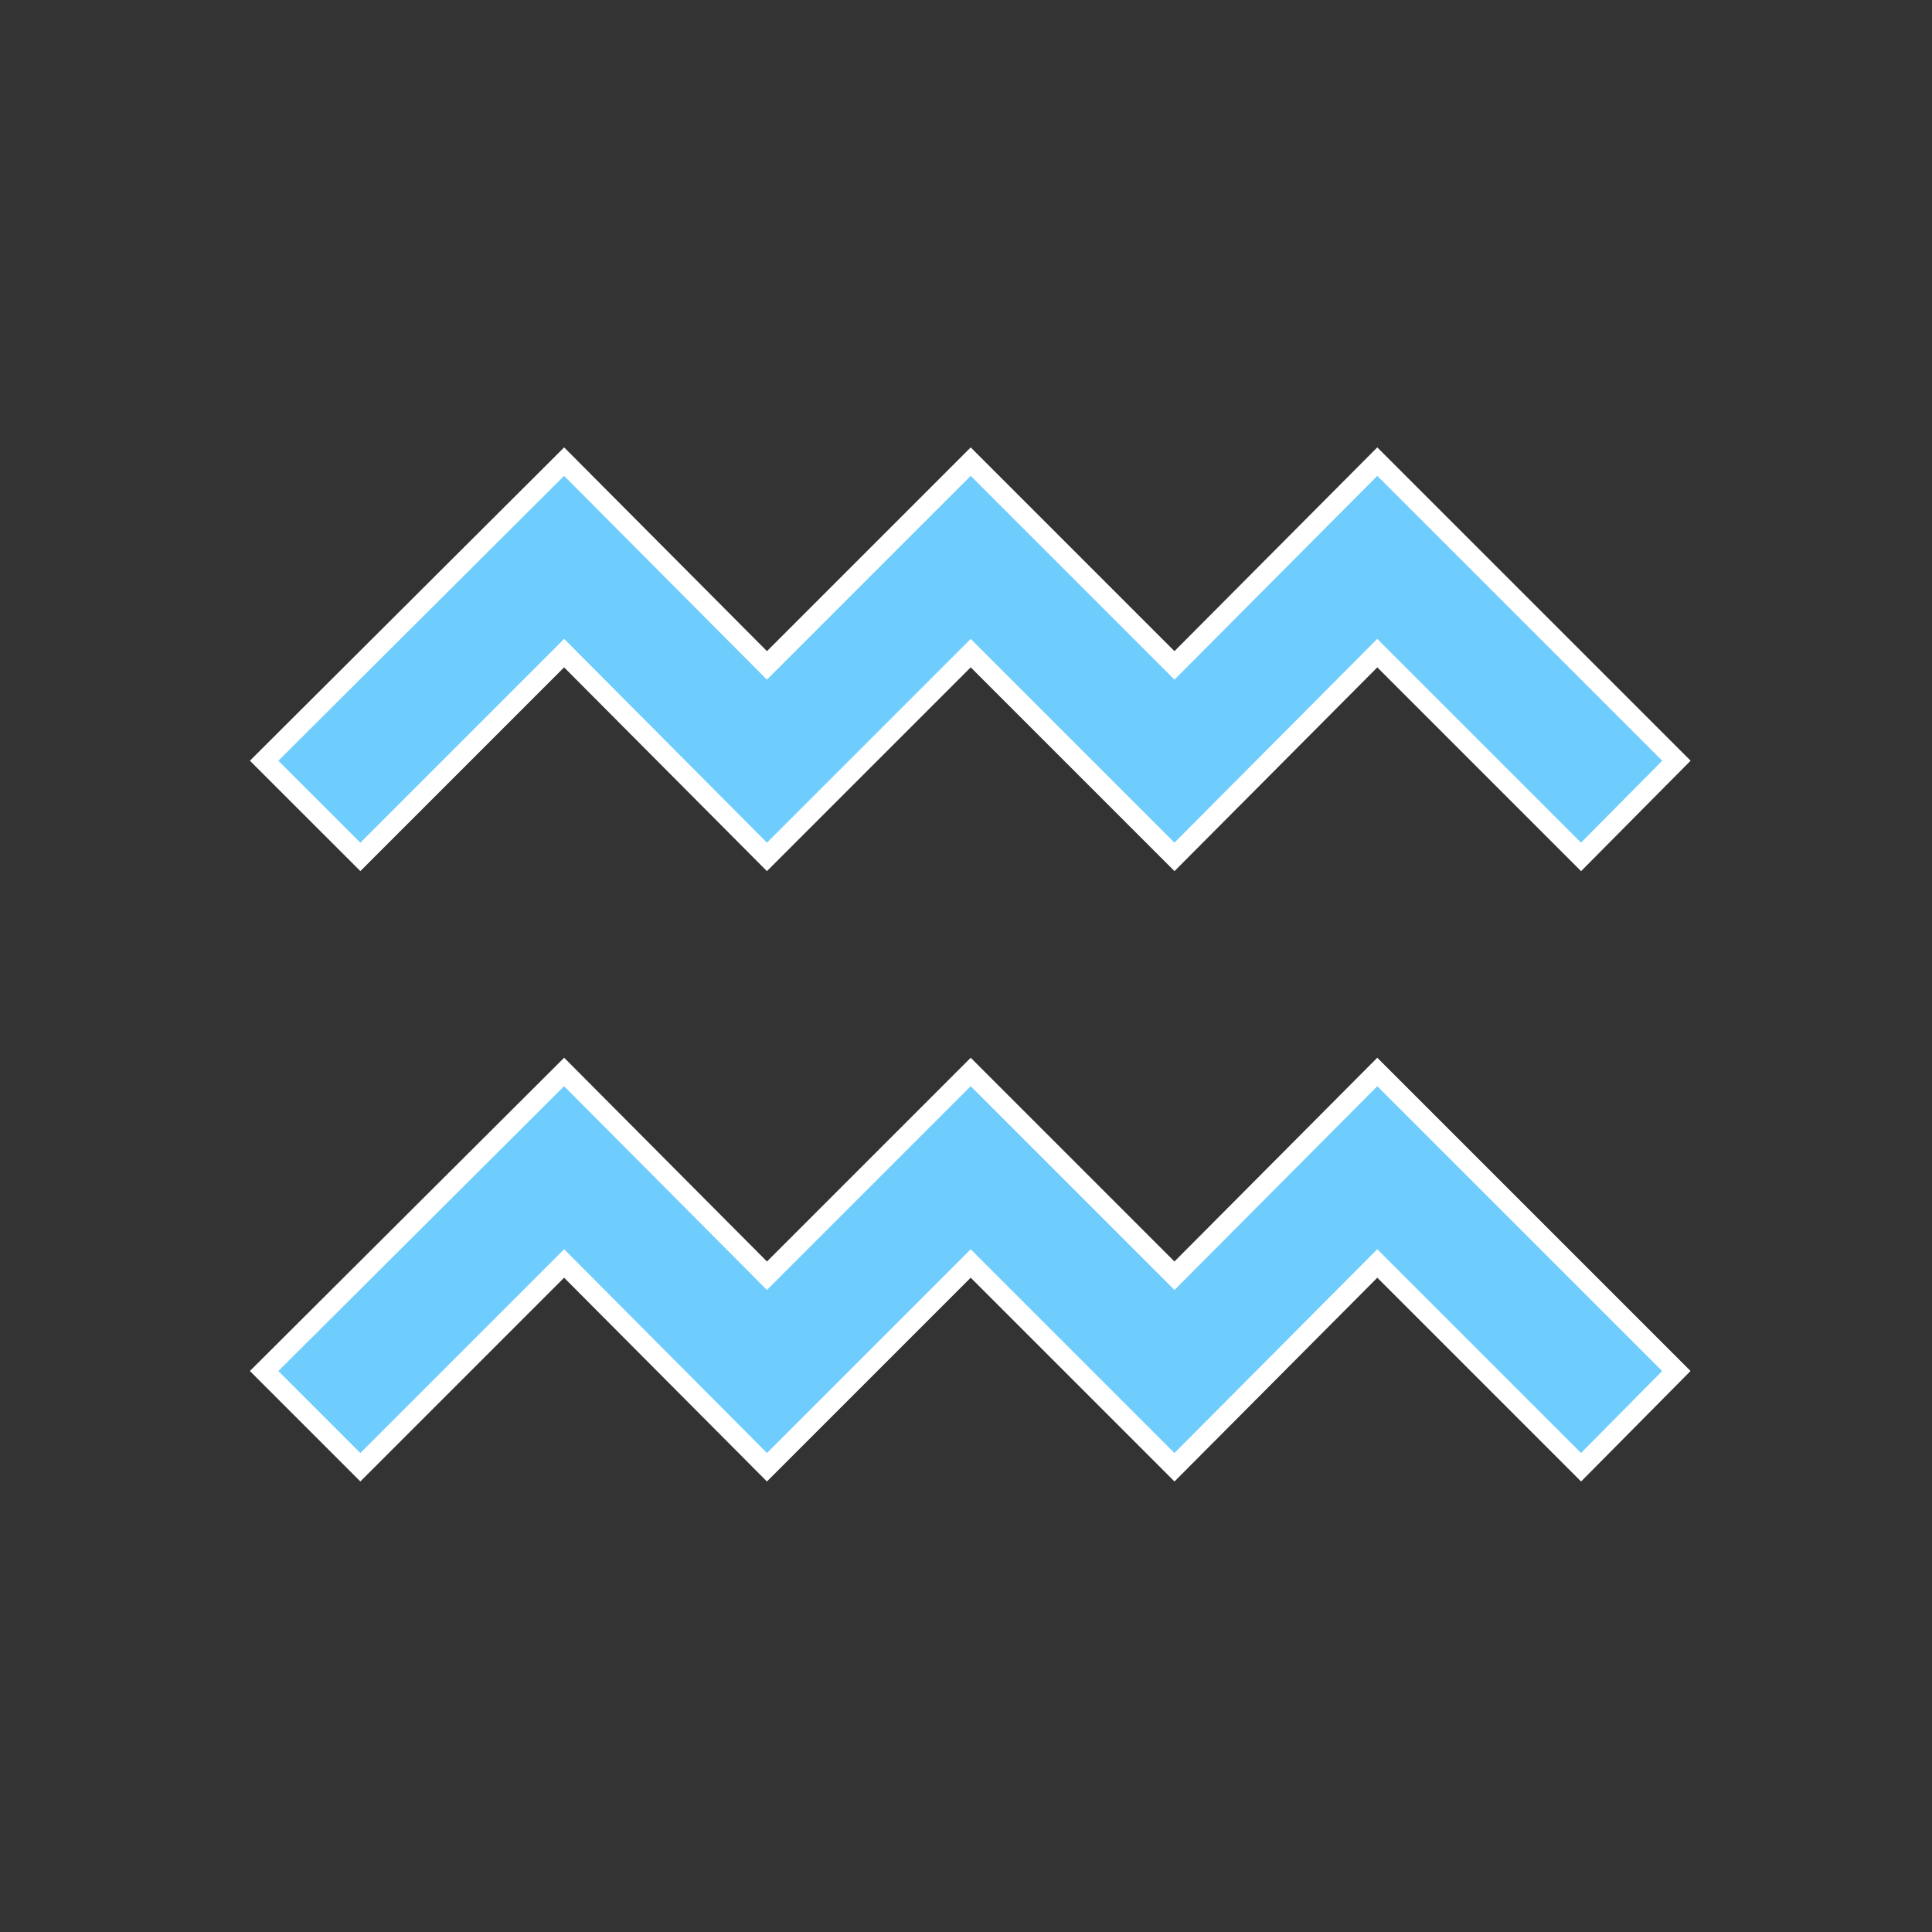 <svg width="128" height="128" xmlns="http://www.w3.org/2000/svg" xmlns:xlink="http://www.w3.org/1999/xlink" xml:space="preserve" overflow="hidden"><rect width="100%" height="100%" fill="#333333" stroke="none"/><defs><clipPath id="clip0"><rect x="591" y="103" width="128" height="128"/></clipPath></defs><g clip-path="url(#clip0)" transform="translate(-591 -103)"><path d="M695.749 159.771 682.249 146.271 668.812 159.771 655.312 146.271 641.812 159.771 628.375 146.271 614.875 159.771 608.5 153.4 628.375 133.584 641.812 147.084 655.312 133.584 668.812 147.084 682.249 133.584 702.067 153.4Z" stroke="#FFFFFF" stroke-width="1.333" fill="#6ECDFC"/><path d="M695.749 200.208 682.249 186.708 668.812 200.208 655.312 186.708 641.812 200.208 628.375 186.708 614.875 200.208 608.5 193.833 628.375 174.021 641.812 187.521 655.312 174.021 668.812 187.521 682.249 174.021 702.063 193.833 695.749 200.208Z" stroke="#FFFFFF" stroke-width="1.333" fill="#6ECDFC"/></g></svg>